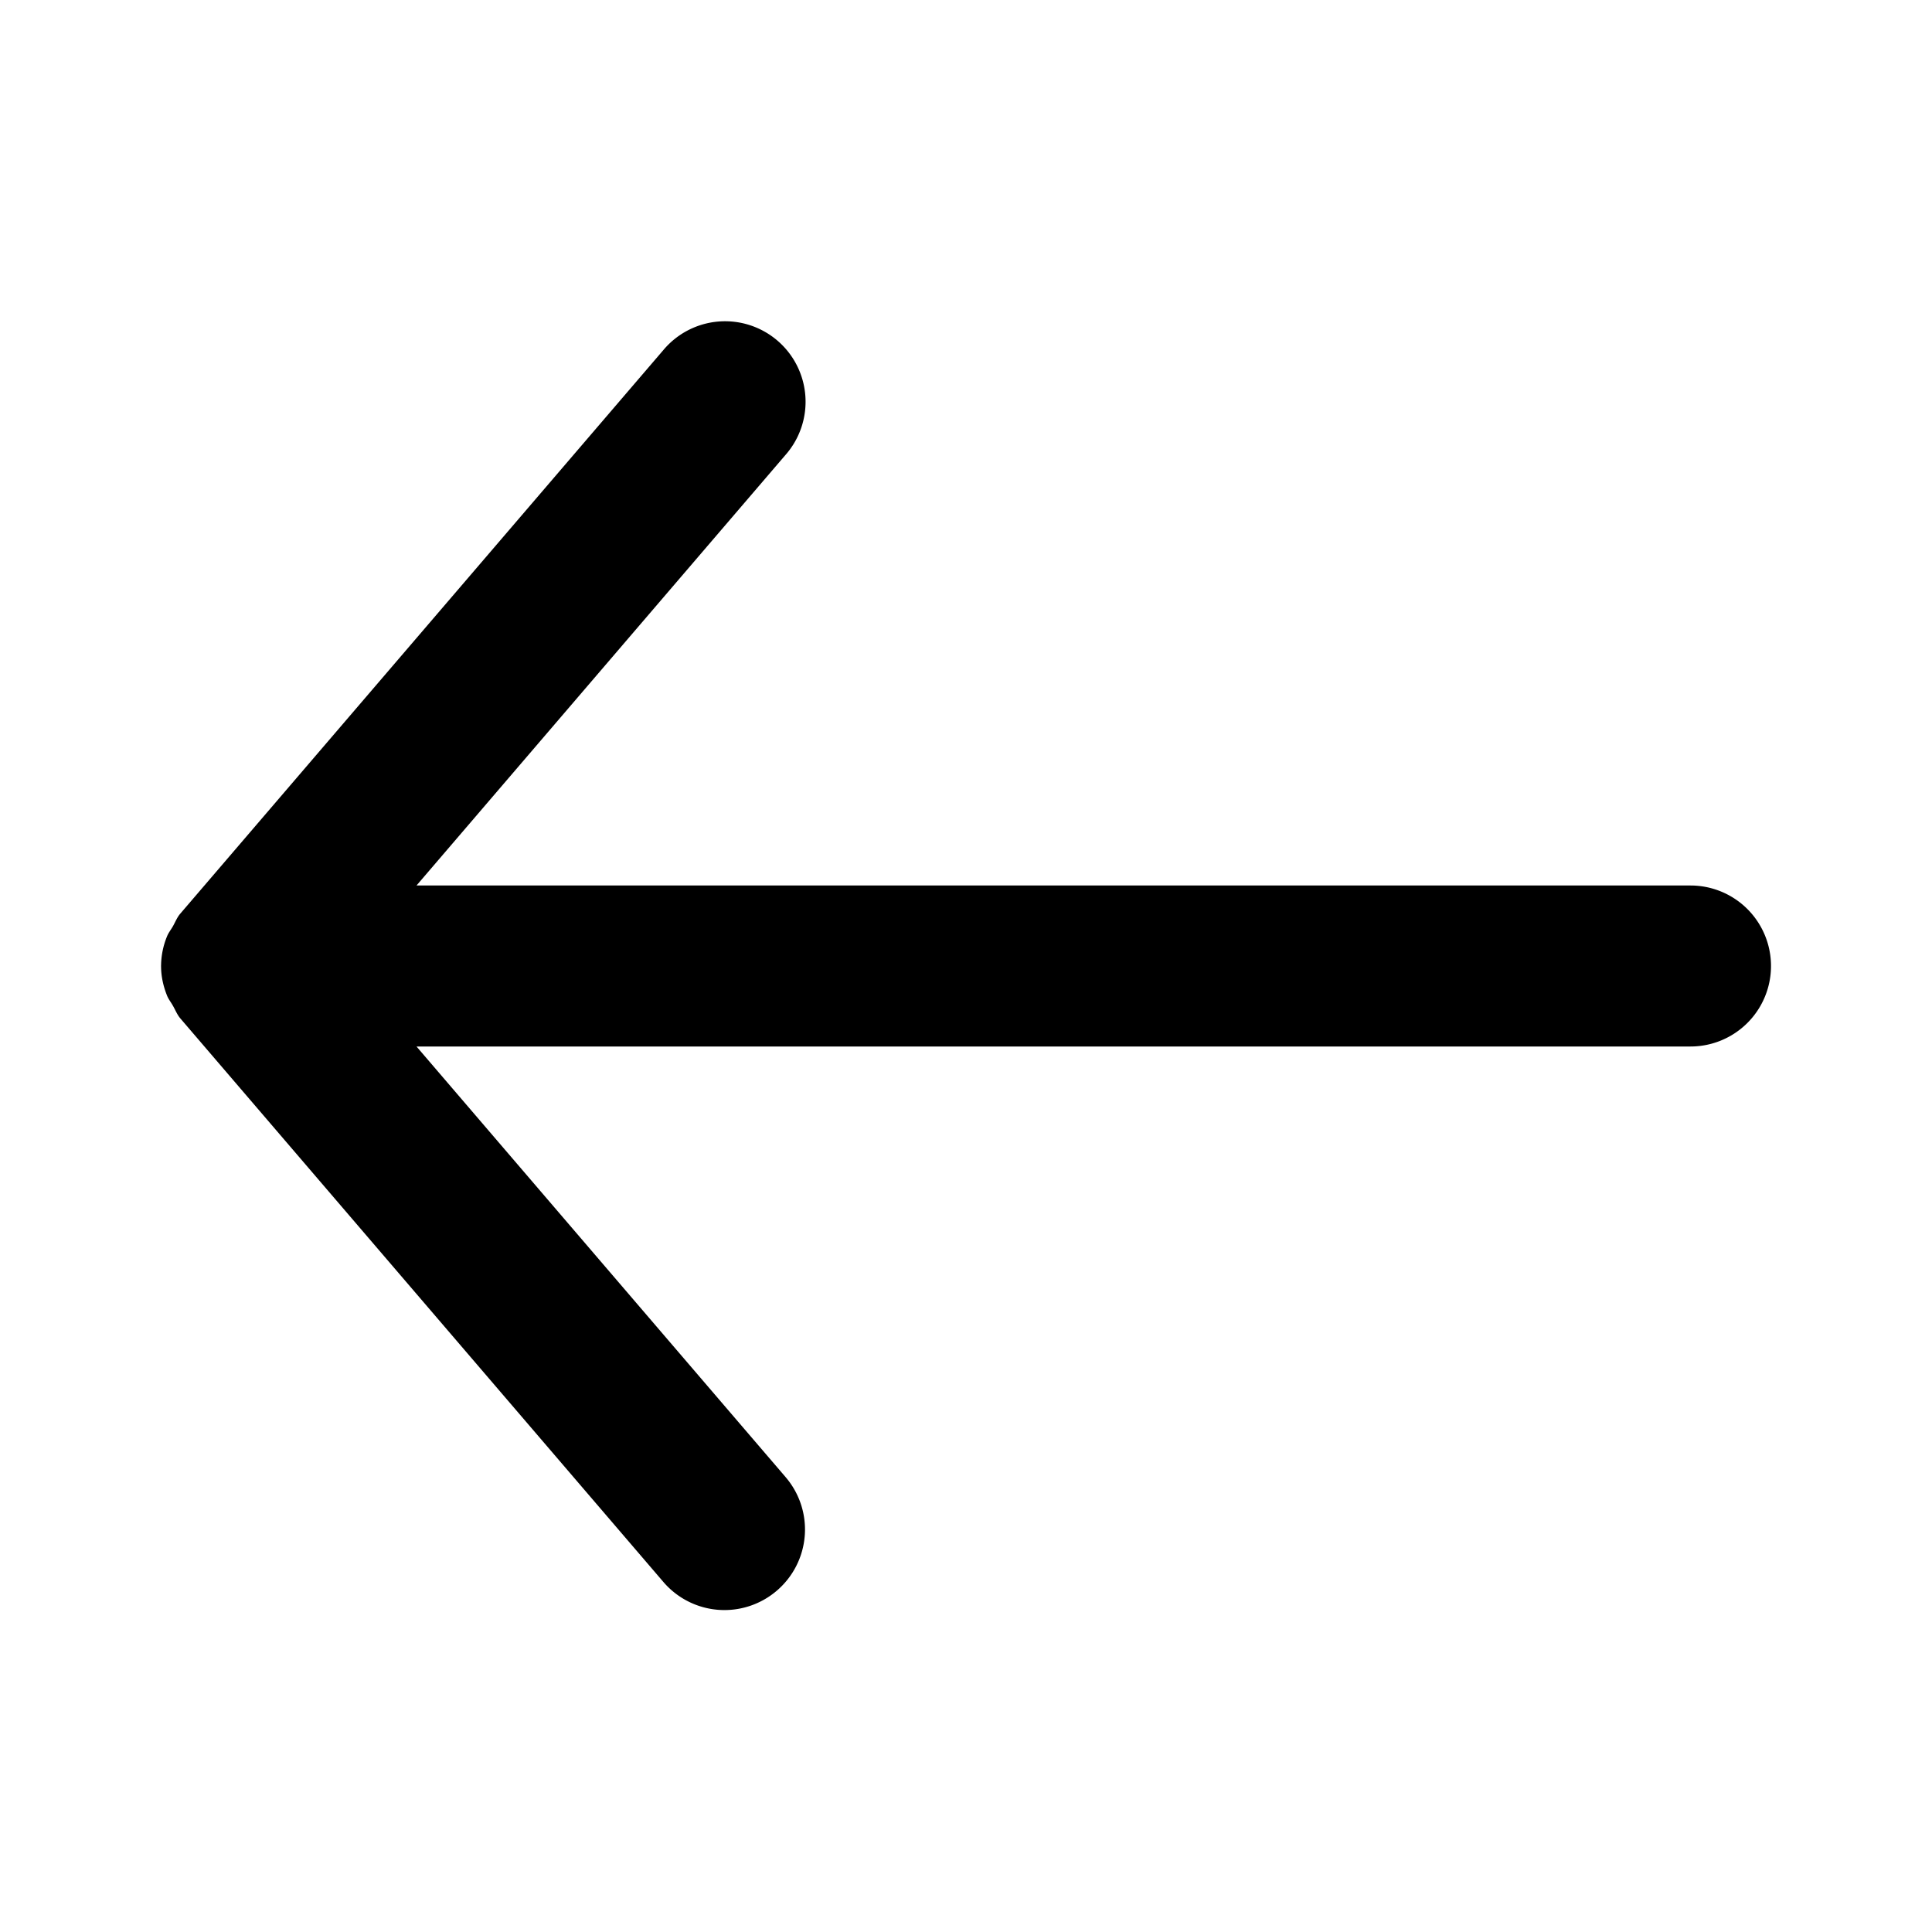 <svg xmlns="http://www.w3.org/2000/svg" width="24" height="24"><path fill-rule="evenodd" d="M21 11H5.174l4.585-5.35a1 1 0 1 0-1.518-1.302l-6 7c-.042.048-.063.106-.094.16-.024.042-.055.08-.073.126a.976.976 0 0 0-.073.36L2 12l.001.005c0 .123.027.244.073.36.018.047.049.084.073.127.031.053.052.111.094.16l6 7a.999.999 0 0 0 1.41.107 1 1 0 0 0 .108-1.41L5.174 13H21a1 1 0 0 0 0-2"/></svg>